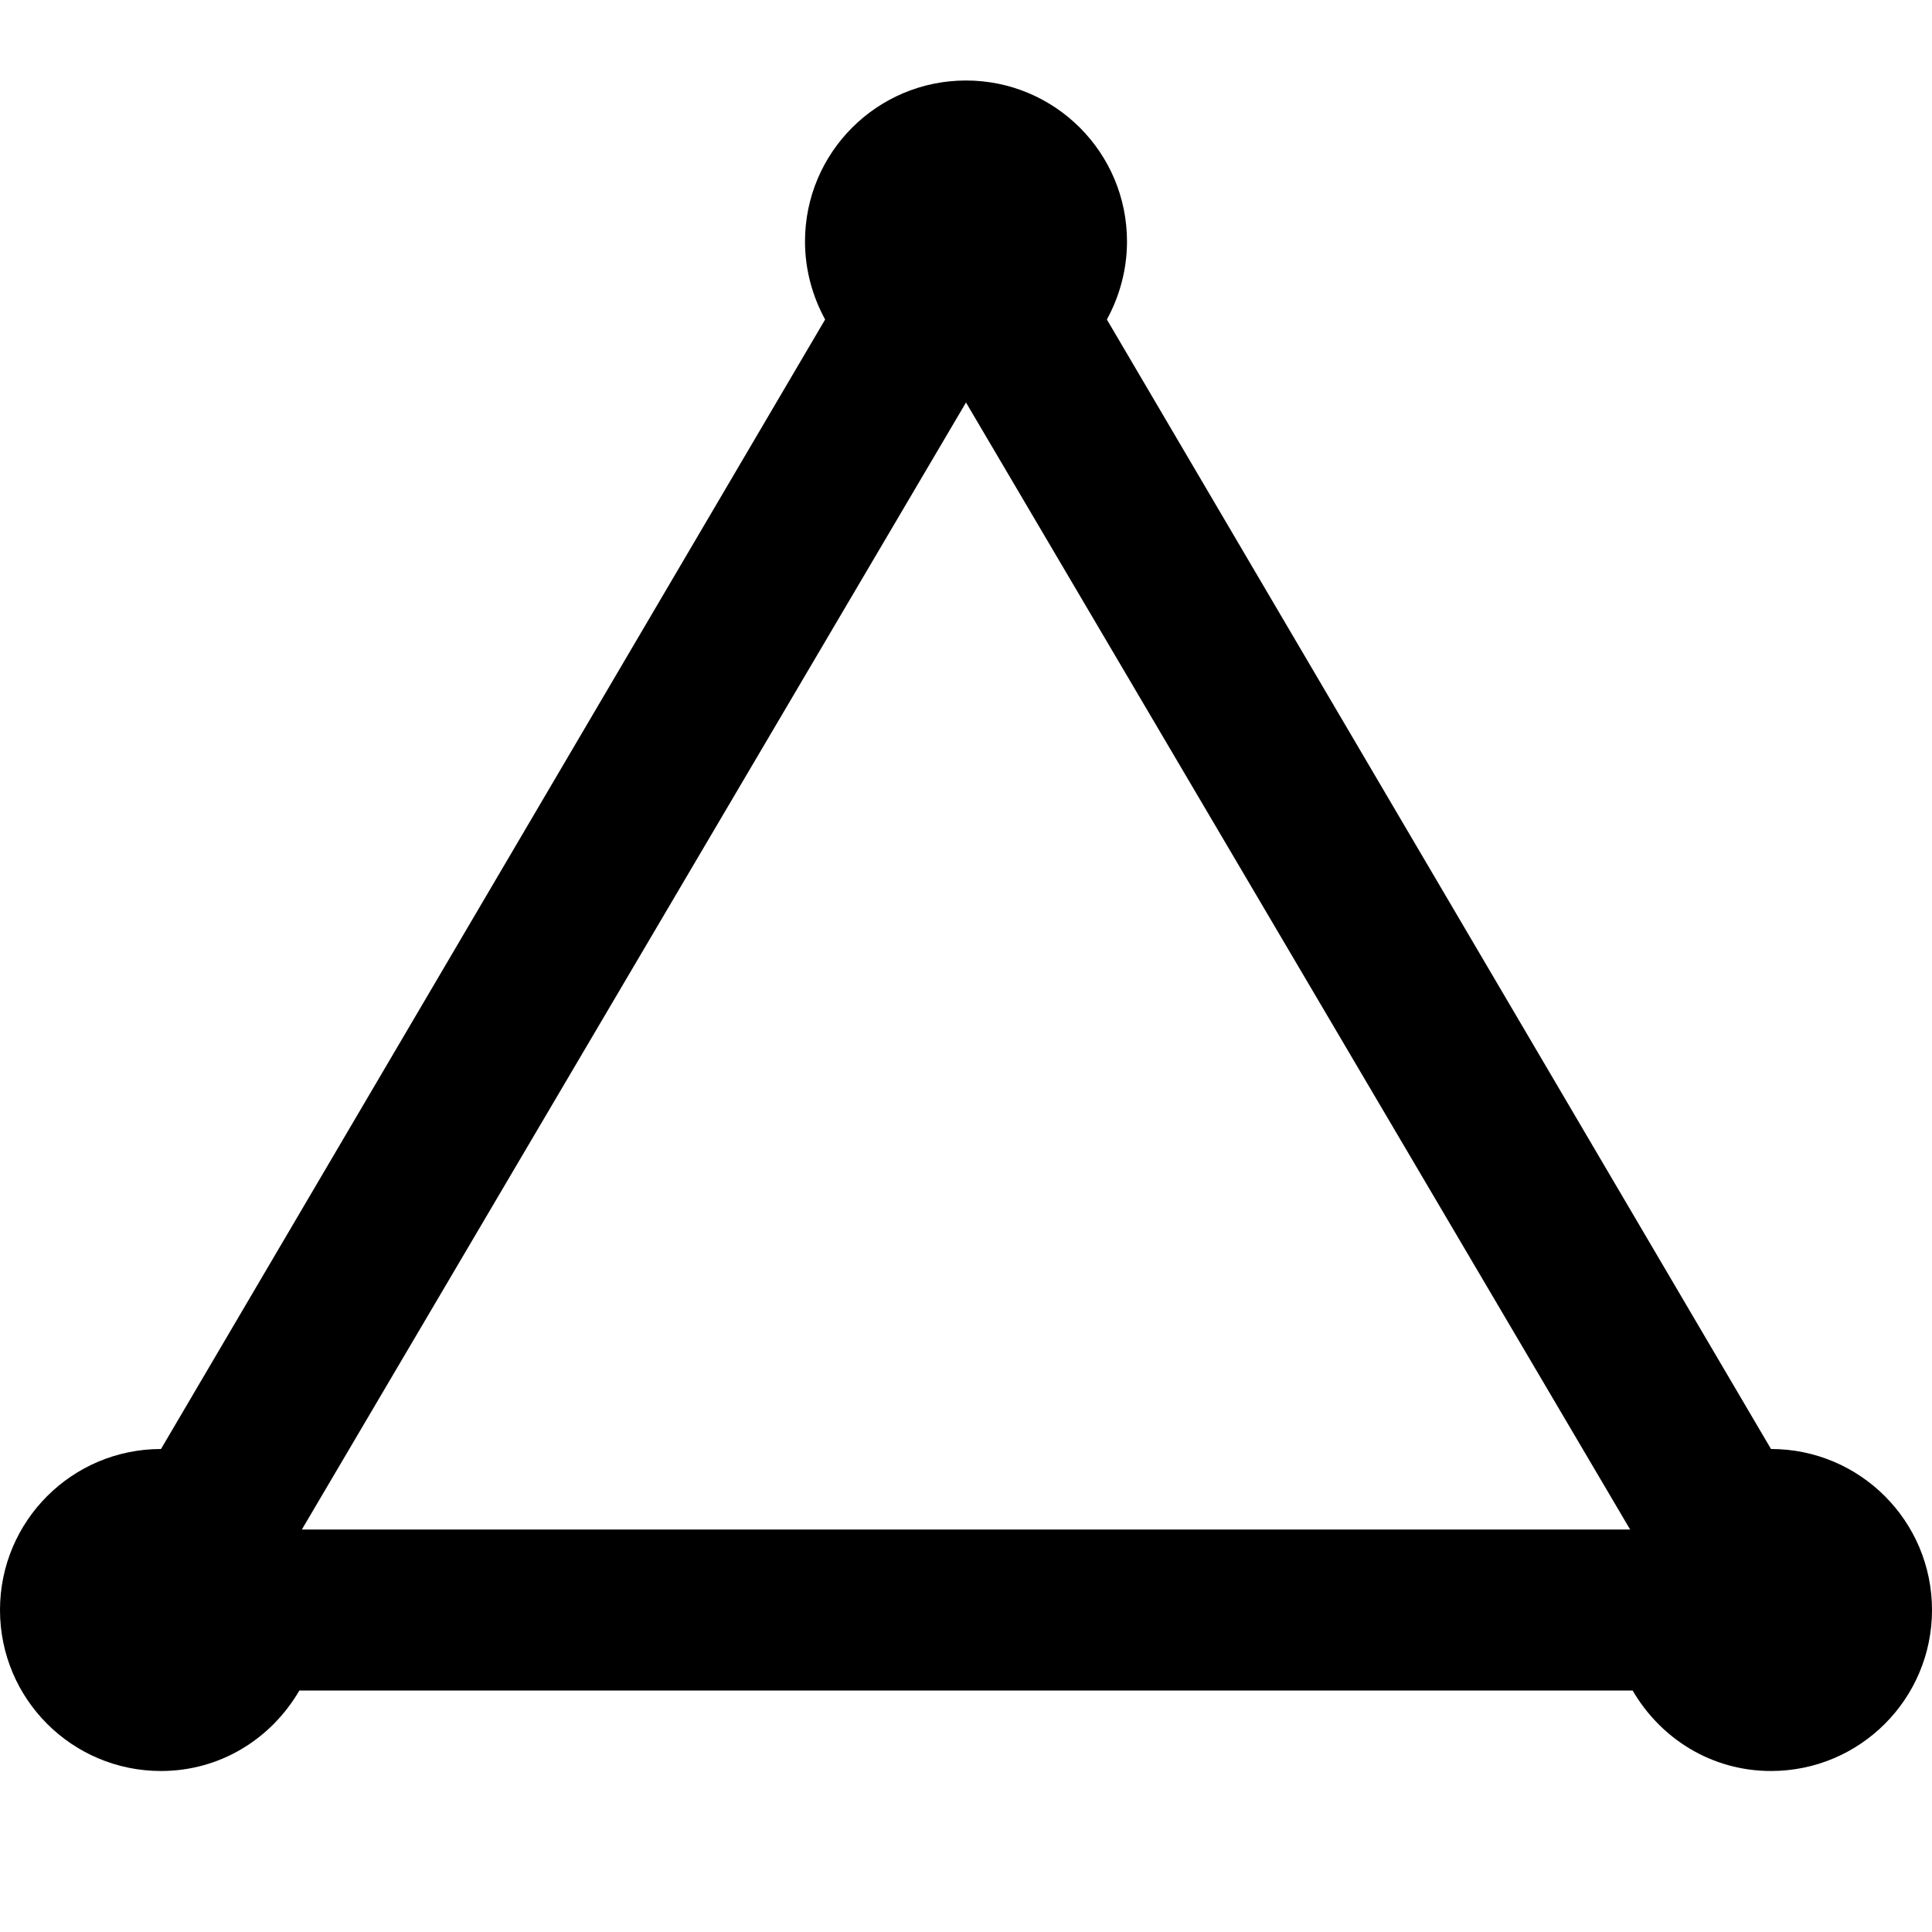 <svg xmlns="http://www.w3.org/2000/svg" viewBox="0 0 24 24"><path d="M 12 1 C 10.895 1 10 1.895 10 3 C 10 3.352 10.094 3.684 10.25 3.969 L 2 18 C 0.895 18 0 18.895 0 20 C 0 21.105 0.895 22 2 22 C 2.738 22 3.371 21.598 3.719 21 L 20.281 21 C 20.629 21.598 21.262 22 22 22 C 23.105 22 24 21.105 24 20 C 24 18.895 23.105 18 22 18 L 13.75 3.969 C 13.906 3.684 14 3.352 14 3 C 14 1.895 13.105 1 12 1 Z M 12 5 L 20.25 19 L 3.75 19 Z"/></svg>